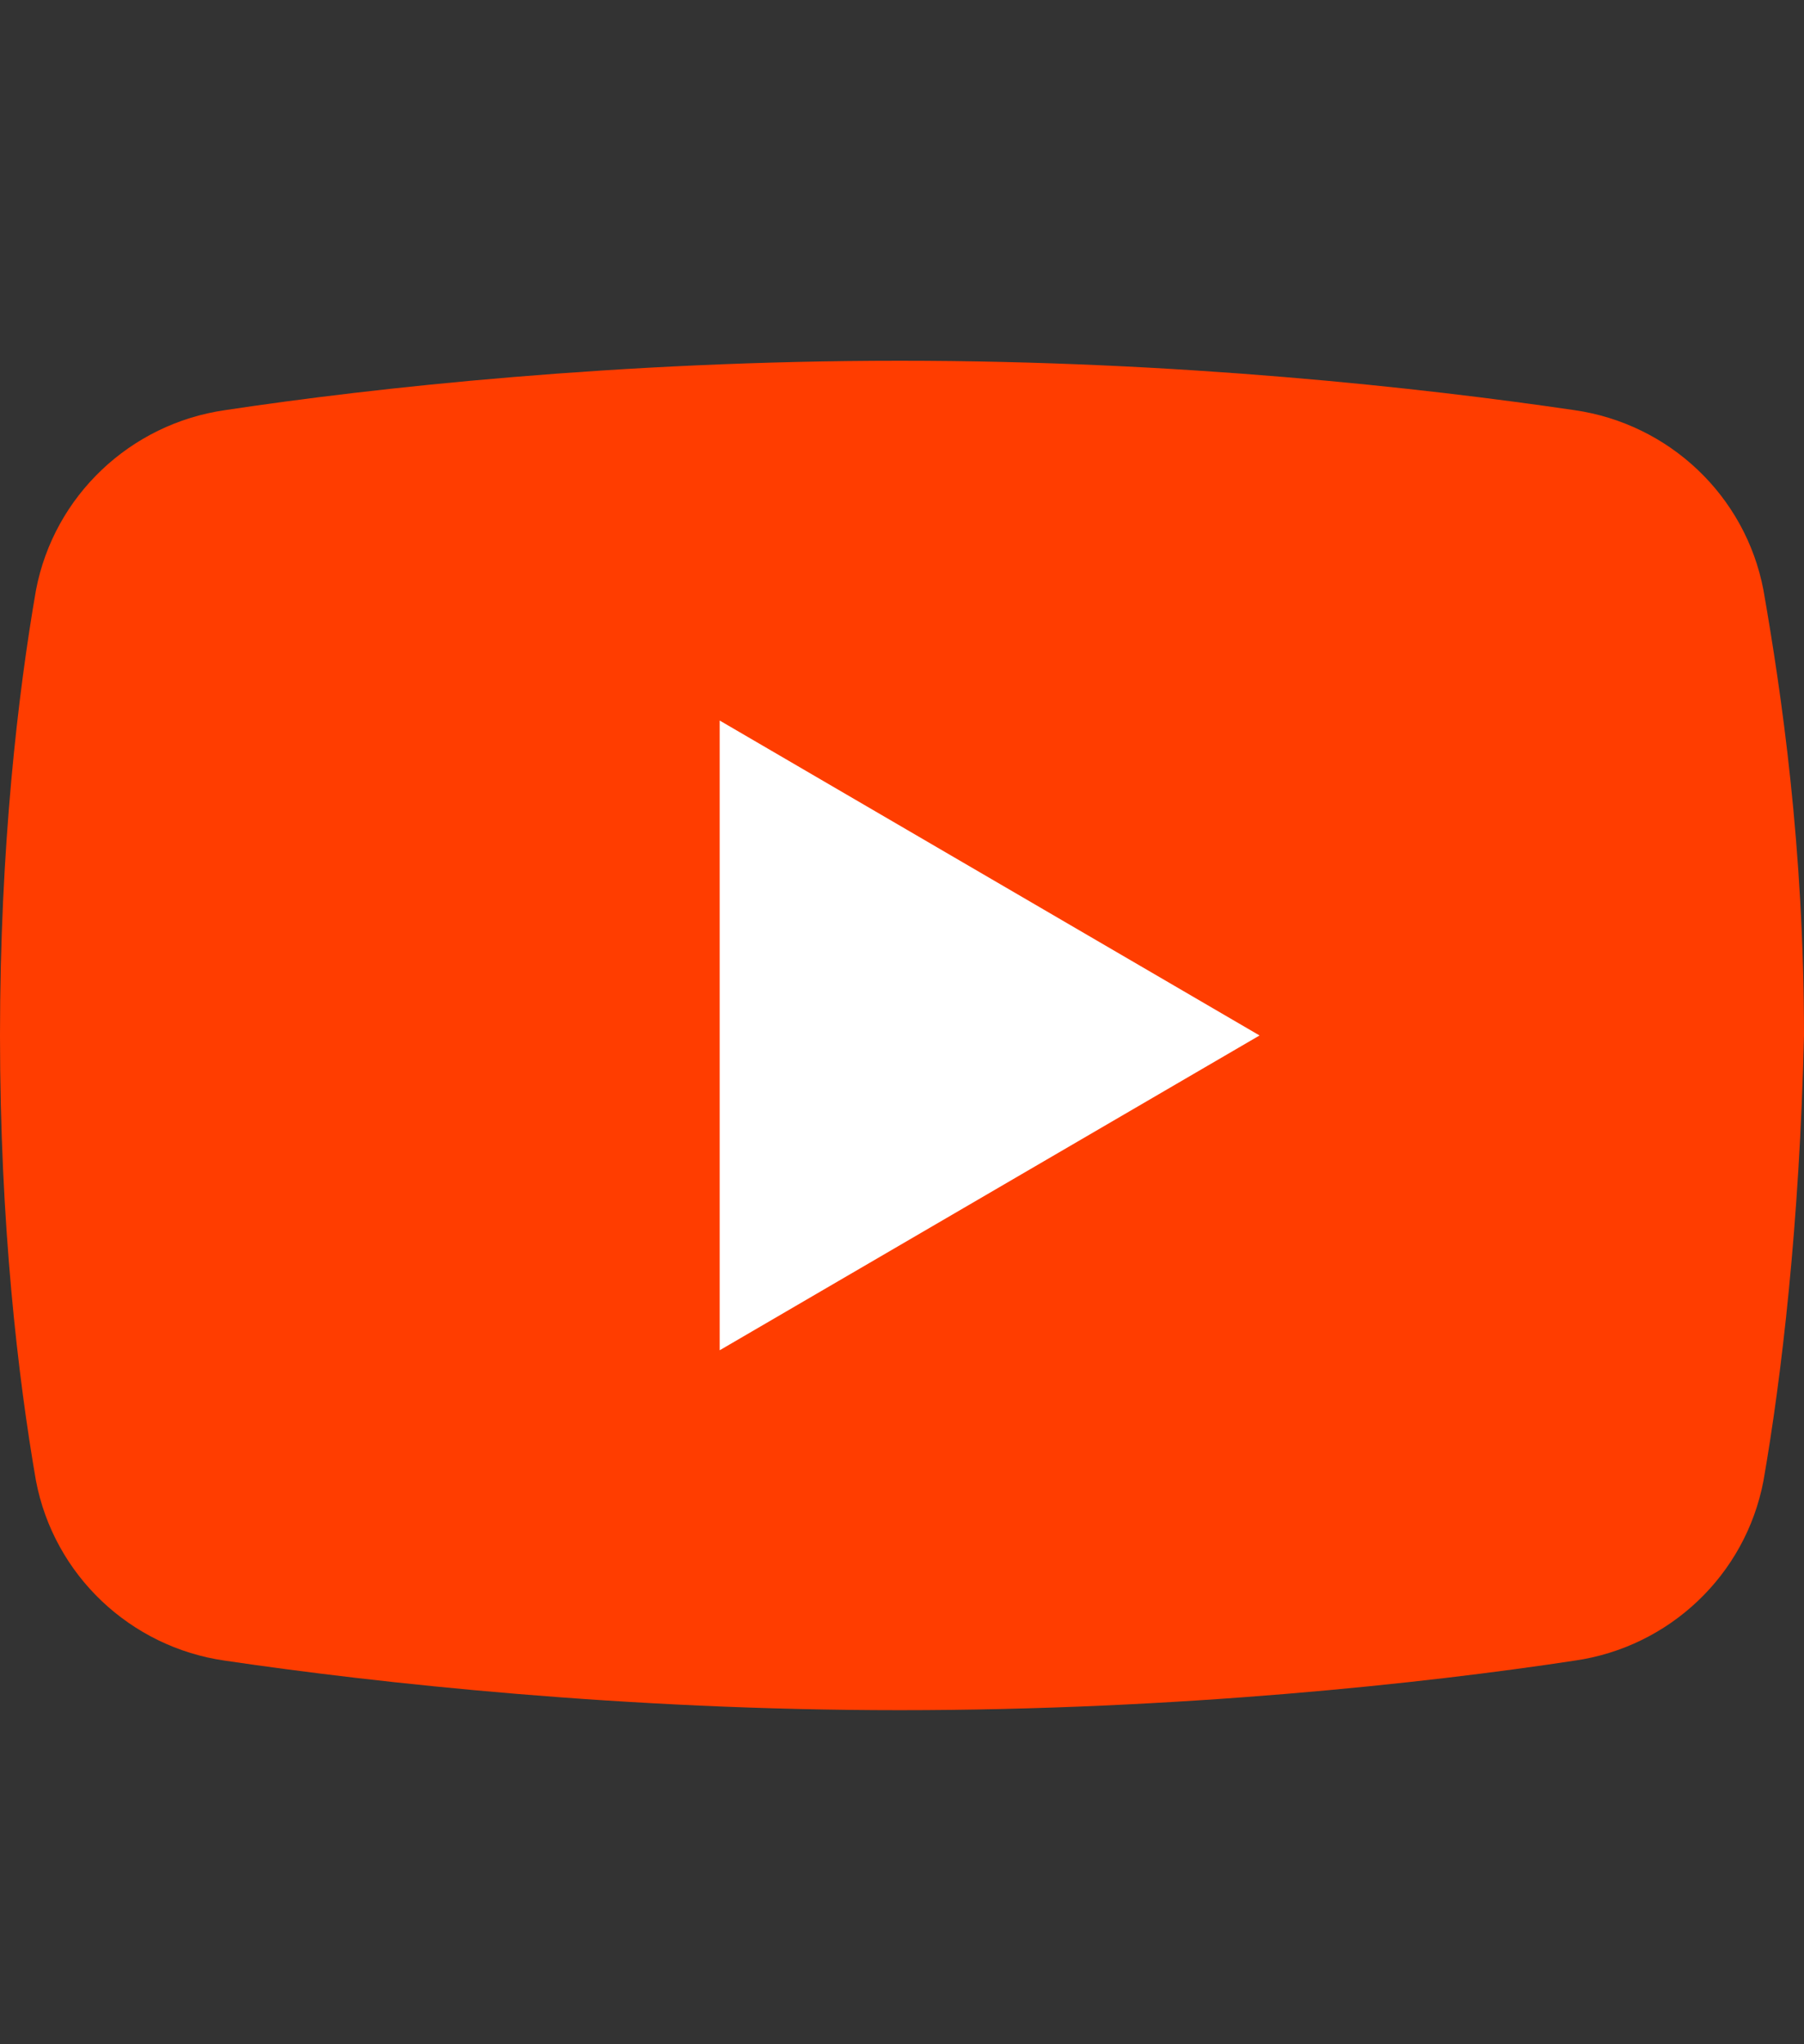 <svg xmlns="http://www.w3.org/2000/svg" width="15" height="17" viewBox="0 0 15 17" fill="none">
	<rect x="0" y="0" width="15" height="17" fill="#333333" stroke="none"/>
	<path d="M14.663 12.314C14.514 13.1 13.878 13.698 13.092 13.81C11.858 13.998 9.8 14.222 7.481 14.222C5.199 14.222 3.142 13.998 1.87 13.81C1.085 13.698 0.449 13.1 0.299 12.314C0.15 11.454 0 10.182 0 8.611C0 7.04 0.15 5.768 0.299 4.908C0.449 4.122 1.085 3.524 1.87 3.411C3.105 3.224 5.162 3 7.481 3C9.8 3 11.82 3.224 13.092 3.411C13.878 3.524 14.514 4.122 14.663 4.908C14.813 5.768 15 7.04 15 8.611C14.963 10.182 14.813 11.454 14.663 12.314Z" fill="#FF3D00" />
	<path d="M5.984 11.229V5.992L10.473 8.611L5.984 11.229Z" fill="white" />

</svg>